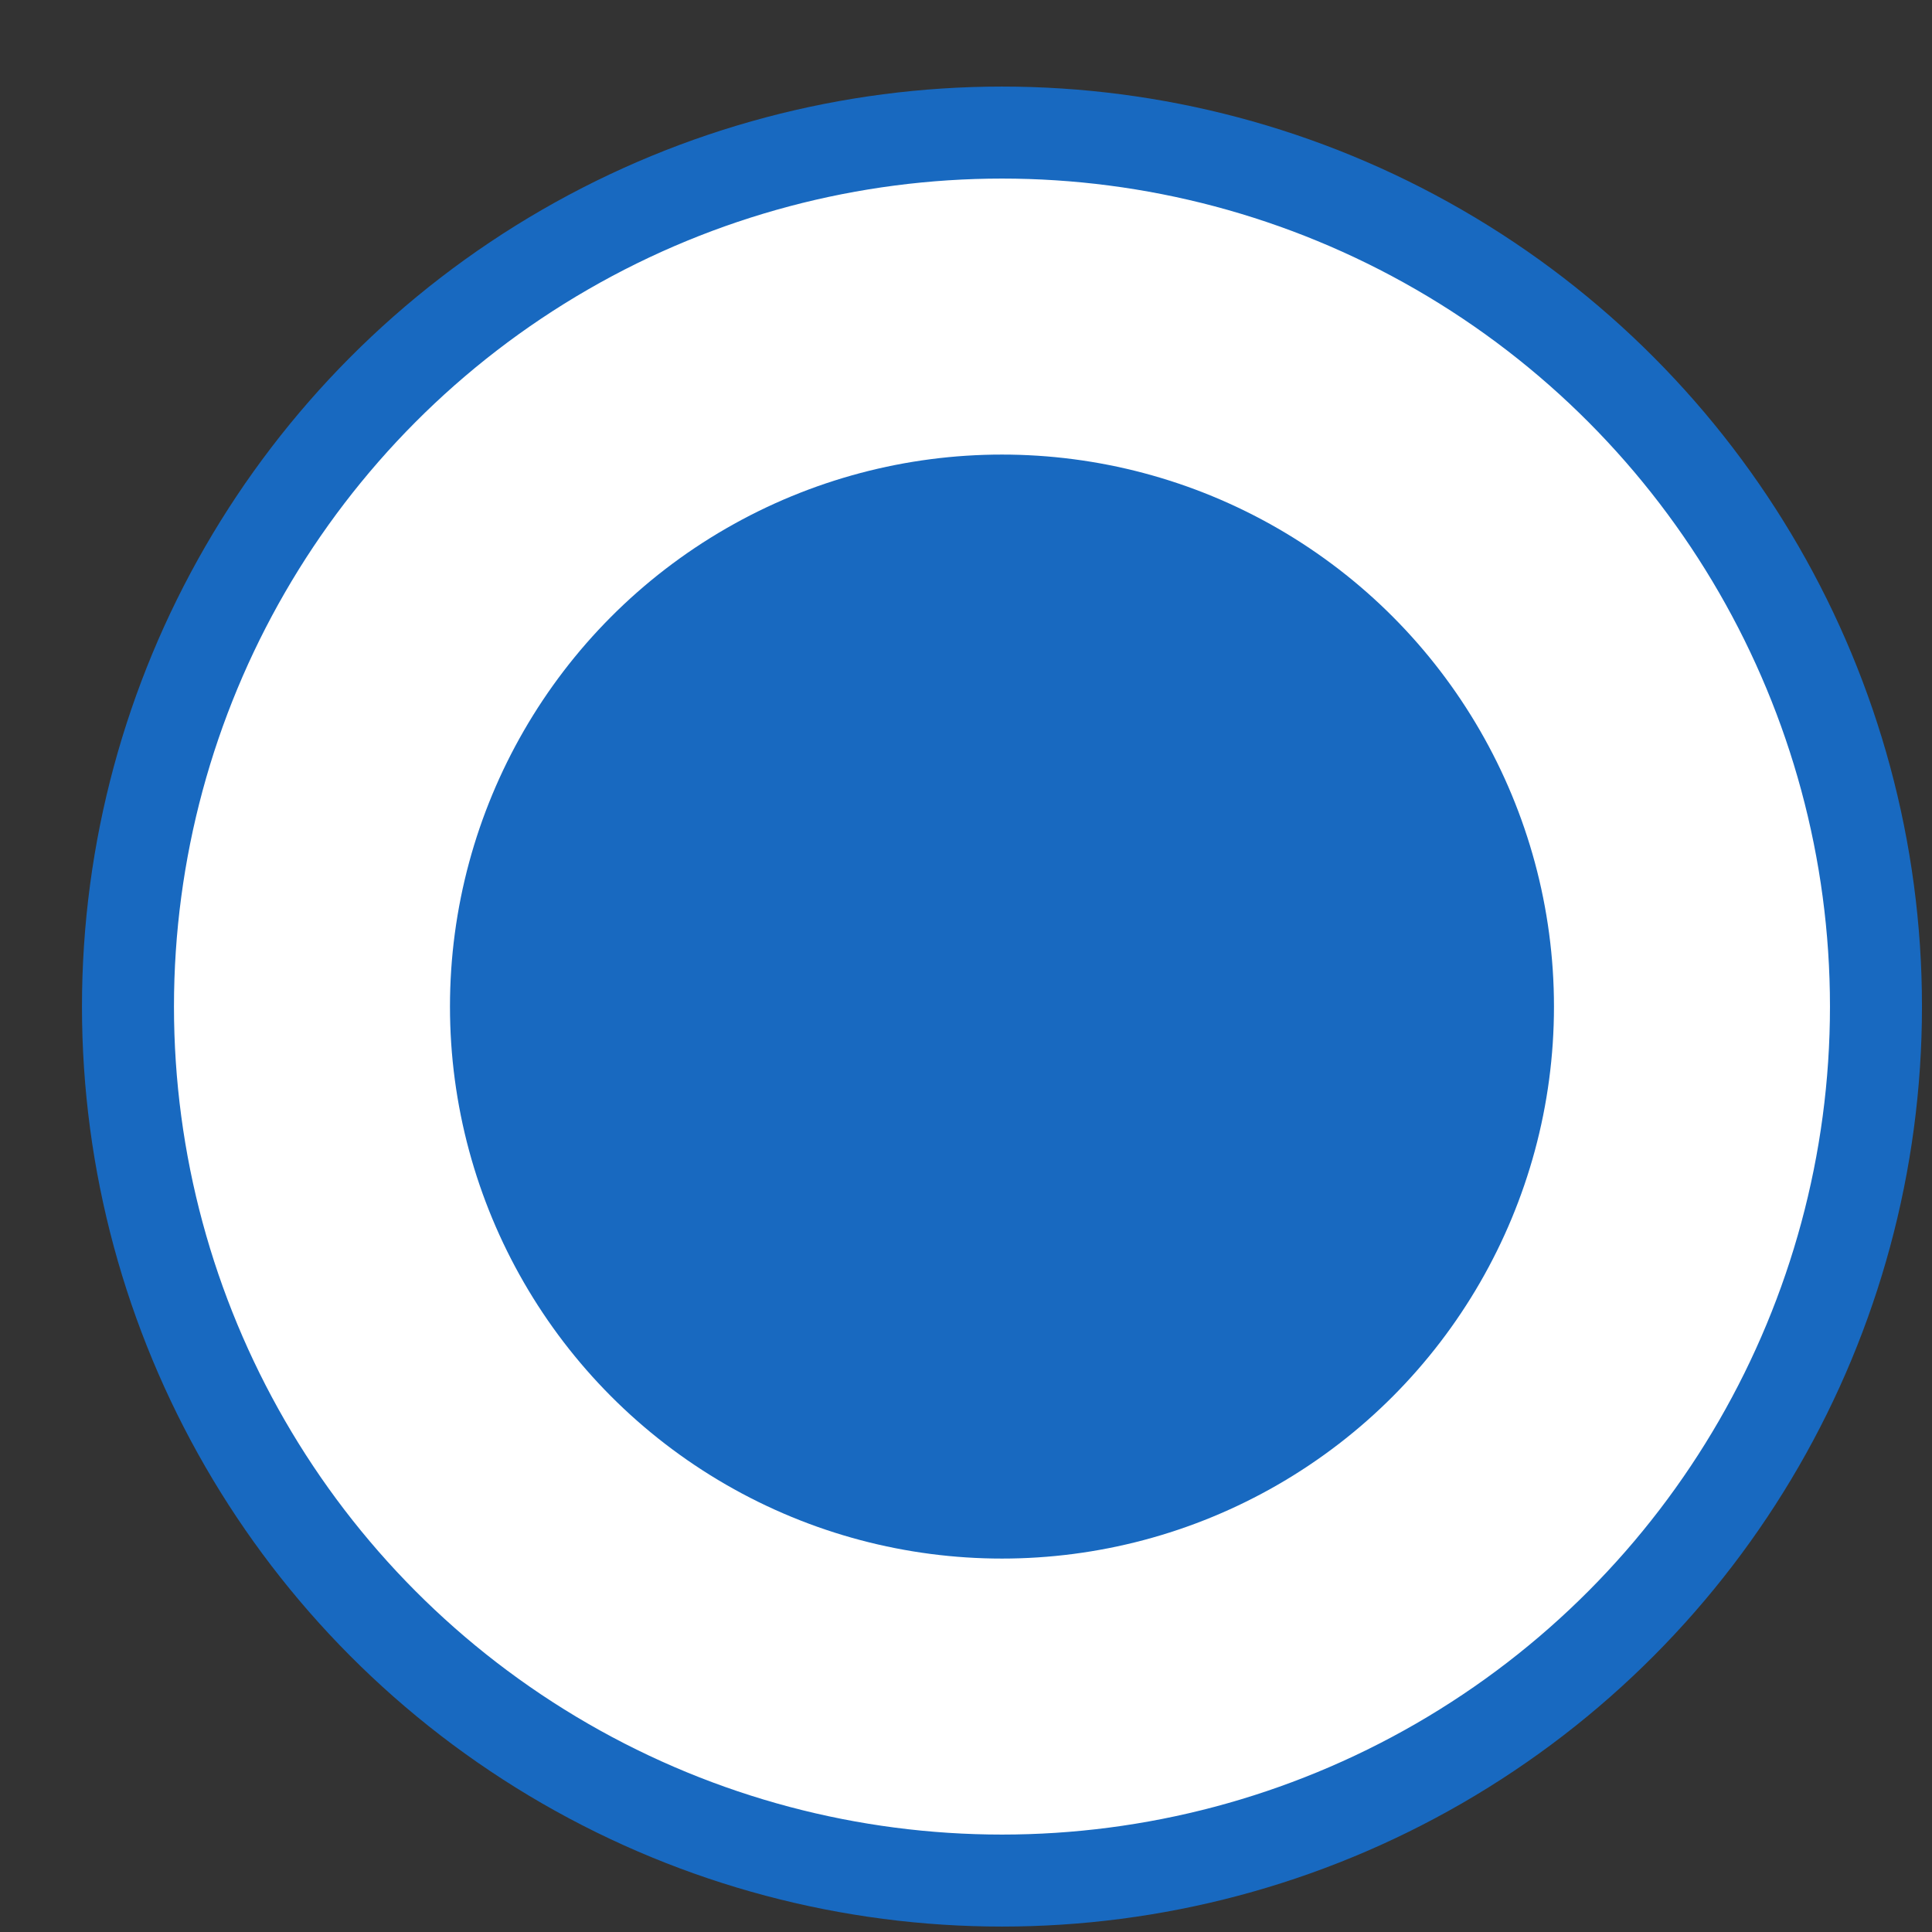 <svg width="21" height="21" viewBox="0 0 21 21" fill="none" xmlns="http://www.w3.org/2000/svg">
<rect x="0" y="0" width="21" height="21" fill="#333333" stroke="none"/>
<circle cx="10.891" cy="10.941" r="9.5" fill="white" stroke="#1869C0"/>
<circle cx="10.891" cy="10.941" r="6" fill="#1869C0"/>
</svg>
